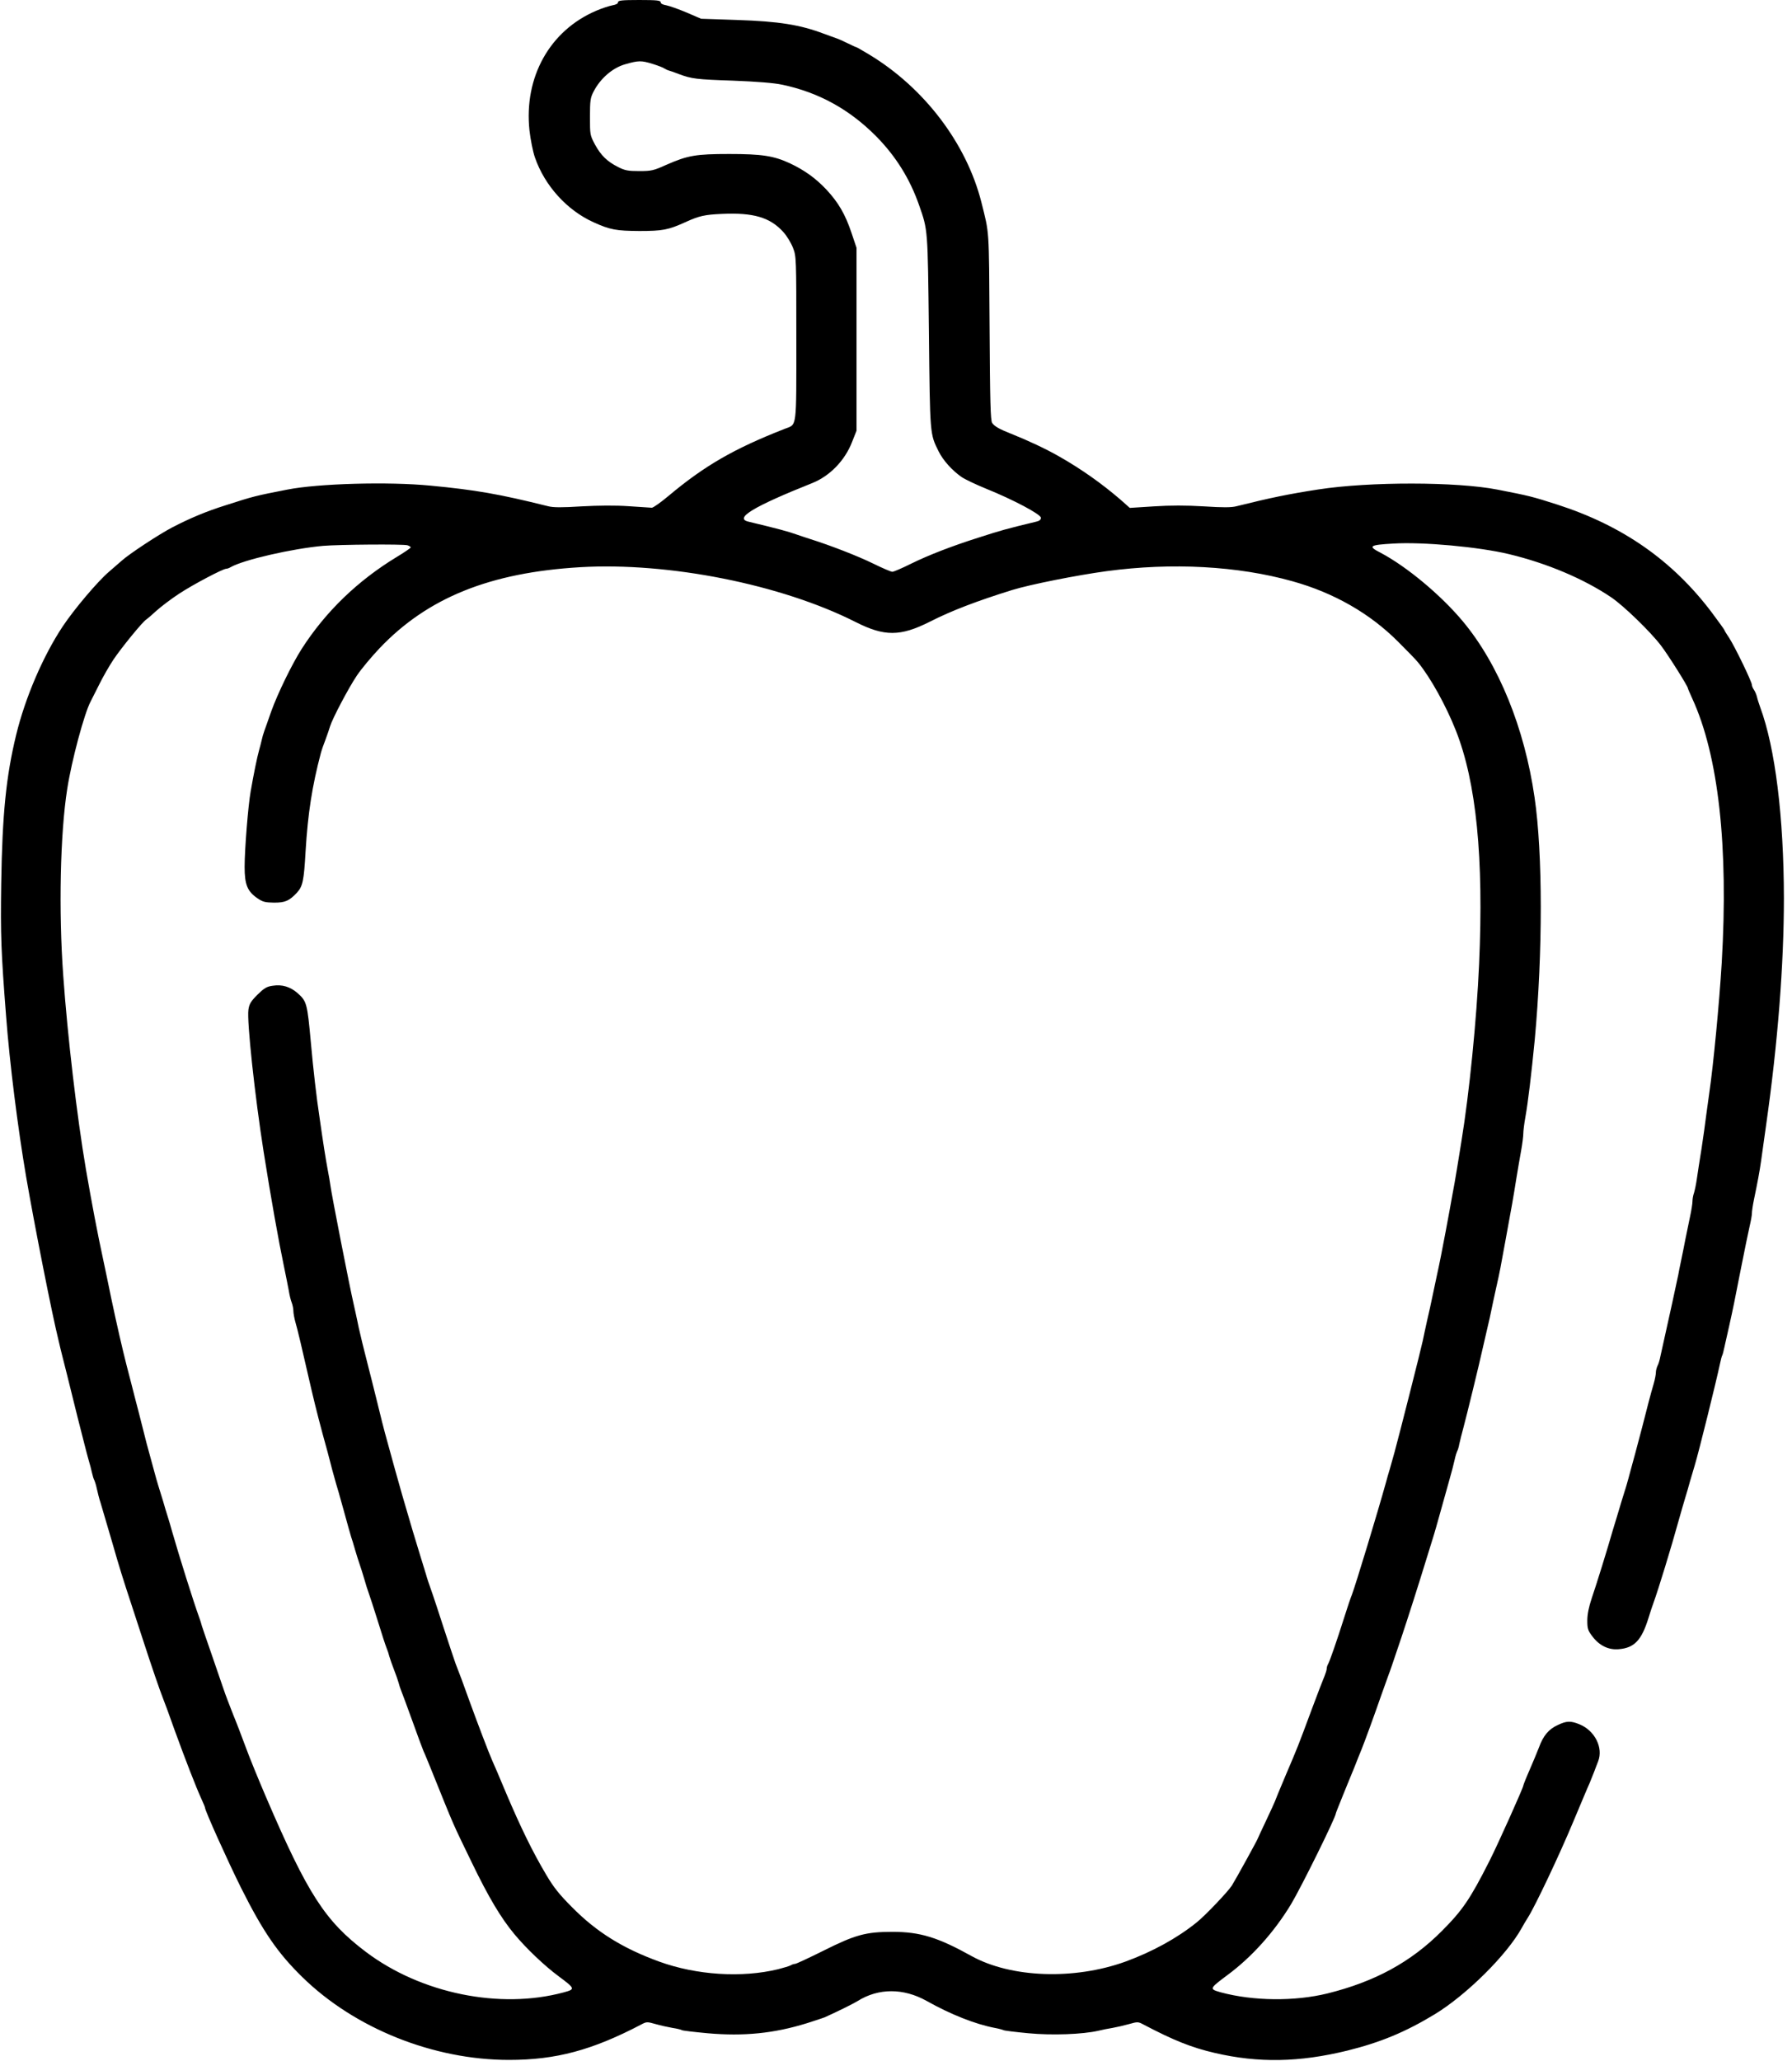 <svg width="87" height="100" viewBox="0 0 87 100" fill="none" xmlns="http://www.w3.org/2000/svg">
<g clip-path="url(#clip0_171_28)">
<path d="M30.004 0.111C30.004 0.178 29.9 0.229 29.73 0.259C29.574 0.289 29.227 0.4 28.953 0.518C26.689 1.48 25.431 3.744 25.705 6.326C25.756 6.778 25.875 7.37 25.971 7.643C26.445 9.012 27.525 10.204 28.82 10.788C29.619 11.151 29.922 11.203 31.04 11.21C32.157 11.21 32.445 11.158 33.259 10.788C33.94 10.477 34.206 10.418 35.035 10.381C36.574 10.307 37.388 10.551 38.024 11.254C38.202 11.447 38.409 11.794 38.498 12.024C38.661 12.438 38.661 12.52 38.661 16.426C38.661 20.888 38.698 20.577 38.106 20.807C35.627 21.776 34.199 22.605 32.46 24.062C32.083 24.38 31.713 24.639 31.646 24.639C31.58 24.632 31.069 24.602 30.521 24.565C29.885 24.521 29.056 24.528 28.235 24.573C27.288 24.632 26.859 24.632 26.607 24.565C24.232 23.974 23.085 23.774 20.903 23.567C18.853 23.367 15.449 23.463 13.947 23.759C12.393 24.062 12.305 24.084 10.951 24.521C10.004 24.817 9.204 25.157 8.361 25.594C7.71 25.934 6.274 26.881 5.912 27.207C5.786 27.318 5.505 27.562 5.29 27.747C4.743 28.213 3.603 29.56 3.041 30.403C2.086 31.846 1.228 33.844 0.784 35.664C0.296 37.669 0.111 39.519 0.059 42.864C0.022 45.401 0.052 46.178 0.296 49.316C0.473 51.639 0.866 54.739 1.265 57.085C1.665 59.408 2.516 63.737 2.849 65.076C2.893 65.276 2.982 65.638 3.041 65.868C3.1 66.104 3.196 66.489 3.256 66.719C3.315 66.955 3.544 67.88 3.766 68.776C3.995 69.671 4.225 70.588 4.291 70.81C4.358 71.032 4.439 71.336 4.469 71.484C4.499 71.624 4.55 71.787 4.58 71.831C4.602 71.876 4.661 72.053 4.698 72.231C4.735 72.409 4.817 72.734 4.891 72.956C5.031 73.437 5.12 73.74 5.468 74.917C5.771 75.982 5.993 76.693 6.385 77.877C6.541 78.365 6.807 79.179 6.977 79.689C7.347 80.829 7.776 82.079 7.917 82.427C7.976 82.568 8.228 83.248 8.472 83.944C9.005 85.409 9.523 86.741 9.774 87.288C9.87 87.496 9.952 87.695 9.952 87.718C9.952 87.865 11.047 90.292 11.698 91.602C12.771 93.74 13.481 94.776 14.687 95.953C17.233 98.439 21.051 99.963 24.713 99.963C26.992 99.963 28.753 99.49 31.128 98.246C31.387 98.106 31.417 98.106 31.831 98.224C32.068 98.291 32.431 98.372 32.645 98.409C32.852 98.439 33.067 98.491 33.111 98.52C33.148 98.543 33.711 98.609 34.347 98.668C36.123 98.824 37.58 98.676 39.179 98.18C39.563 98.061 39.948 97.928 40.029 97.899C40.577 97.655 41.406 97.248 41.635 97.107C42.649 96.471 43.862 96.471 44.987 97.1C46.156 97.758 47.362 98.232 48.294 98.409C48.494 98.446 48.679 98.498 48.724 98.52C48.761 98.543 49.301 98.609 49.922 98.668C51.091 98.779 52.564 98.72 53.311 98.55C53.496 98.505 53.814 98.439 54.014 98.409C54.221 98.372 54.576 98.291 54.813 98.224C55.227 98.106 55.257 98.106 55.516 98.246C56.981 99.016 57.854 99.364 58.971 99.623C61.102 100.119 63.071 100.082 65.409 99.512C67.022 99.112 68.235 98.609 69.663 97.743C71.202 96.804 73.156 94.865 73.873 93.57C73.94 93.444 74.081 93.208 74.184 93.045C74.532 92.497 75.708 90.019 76.389 88.383C76.766 87.488 77.114 86.652 77.173 86.534C77.225 86.408 77.321 86.164 77.395 85.979C77.462 85.794 77.551 85.572 77.588 85.475C77.847 84.81 77.425 83.981 76.685 83.677C76.249 83.5 76.056 83.507 75.62 83.715C75.19 83.914 74.924 84.225 74.717 84.795C74.628 85.017 74.428 85.513 74.258 85.897C74.088 86.282 73.955 86.622 73.955 86.652C73.955 86.748 72.704 89.538 72.312 90.307C71.372 92.164 71.002 92.704 69.996 93.711C68.501 95.213 66.748 96.167 64.447 96.737C62.849 97.129 60.843 97.107 59.275 96.685C58.698 96.522 58.705 96.508 59.586 95.849C60.769 94.976 61.857 93.763 62.678 92.409C63.167 91.595 64.854 88.184 64.854 87.999C64.854 87.976 65.009 87.592 65.194 87.133C65.379 86.682 65.623 86.075 65.742 85.794C65.853 85.505 66.015 85.106 66.097 84.906C66.26 84.506 66.726 83.226 67.081 82.205C67.207 81.857 67.347 81.458 67.399 81.317C67.517 81.006 67.562 80.866 68.035 79.467C68.376 78.446 68.835 77.011 69.308 75.472C69.426 75.087 69.56 74.658 69.604 74.517C69.648 74.377 69.782 73.911 69.9 73.481C70.018 73.052 70.218 72.349 70.337 71.92C70.462 71.491 70.588 71.003 70.625 70.825C70.662 70.647 70.721 70.47 70.743 70.426C70.773 70.381 70.825 70.218 70.847 70.078C70.877 69.93 70.973 69.56 71.054 69.257C71.202 68.709 71.802 66.26 72.001 65.357C72.061 65.098 72.157 64.669 72.223 64.395C72.29 64.114 72.371 63.759 72.401 63.596C72.43 63.433 72.534 62.982 72.615 62.597C72.704 62.212 72.808 61.724 72.845 61.524C72.882 61.317 73 60.688 73.104 60.118C73.355 58.764 73.481 58.062 73.622 57.159C73.688 56.752 73.792 56.153 73.851 55.827C73.91 55.501 73.955 55.132 73.955 55.013C73.955 54.887 73.999 54.525 74.058 54.199C74.184 53.504 74.354 52.068 74.51 50.463C74.902 46.23 74.902 41.413 74.502 38.698C74.014 35.324 72.763 32.246 71.025 30.159C69.959 28.879 68.287 27.488 67.022 26.822C66.4 26.504 66.474 26.445 67.643 26.378C69.064 26.289 71.809 26.541 73.252 26.889C75.109 27.333 76.9 28.095 78.217 28.983C78.831 29.397 80.118 30.648 80.629 31.314C80.977 31.765 81.946 33.304 81.946 33.4C81.946 33.422 82.042 33.644 82.16 33.903C83.433 36.67 83.921 41.095 83.588 46.726C83.47 48.679 83.181 51.706 82.982 53.052C82.945 53.319 82.878 53.8 82.834 54.125C82.797 54.451 82.693 55.168 82.612 55.716C82.523 56.264 82.419 56.929 82.382 57.196C82.345 57.462 82.279 57.773 82.242 57.891C82.197 58.01 82.168 58.195 82.168 58.298C82.168 58.402 82.116 58.742 82.049 59.046C81.99 59.349 81.887 59.83 81.828 60.118C81.776 60.4 81.68 60.866 81.62 61.154C81.561 61.436 81.495 61.754 81.48 61.857C81.435 62.079 80.94 64.366 80.784 65.039C80.725 65.305 80.644 65.66 80.607 65.838C80.577 66.008 80.51 66.215 80.466 66.289C80.429 66.371 80.392 66.511 80.392 66.6C80.392 66.689 80.348 66.933 80.288 67.14C80.118 67.718 79.985 68.243 79.726 69.257C79.593 69.767 79.445 70.329 79.393 70.514C79.341 70.699 79.245 71.062 79.171 71.328C79.105 71.595 79.001 71.942 78.957 72.105C78.905 72.268 78.801 72.601 78.727 72.845C78.653 73.089 78.557 73.422 78.505 73.585C78.454 73.748 78.357 74.066 78.291 74.288C78.054 75.124 77.492 76.937 77.277 77.558C77.136 77.98 77.062 78.343 77.062 78.639C77.062 79.031 77.092 79.127 77.307 79.408C77.647 79.859 78.098 80.082 78.609 80.03C79.349 79.963 79.697 79.593 80.029 78.528C80.111 78.254 80.229 77.906 80.281 77.766C80.503 77.159 81.147 75.065 81.502 73.77C81.635 73.304 81.783 72.786 81.835 72.623C81.887 72.46 81.983 72.127 82.049 71.883C82.123 71.639 82.227 71.291 82.279 71.106C82.471 70.477 83.322 67.044 83.507 66.164C83.544 65.986 83.588 65.816 83.611 65.779C83.633 65.742 83.677 65.572 83.714 65.394C83.751 65.216 83.855 64.758 83.944 64.373C84.158 63.411 84.18 63.293 84.528 61.524C84.698 60.666 84.883 59.763 84.942 59.512C85.002 59.26 85.053 58.979 85.053 58.883C85.053 58.787 85.098 58.476 85.157 58.195C85.327 57.381 85.431 56.826 85.498 56.345C85.534 56.101 85.645 55.316 85.742 54.606C86.311 50.618 86.607 46.815 86.607 43.581C86.6 39.645 86.186 36.293 85.46 34.332C85.394 34.147 85.32 33.918 85.298 33.814C85.275 33.711 85.209 33.563 85.157 33.481C85.098 33.4 85.053 33.289 85.053 33.237C85.053 33.082 84.21 31.351 83.951 30.958C83.825 30.773 83.722 30.603 83.722 30.581C83.722 30.559 83.441 30.174 83.1 29.715C81.199 27.2 78.779 25.512 75.62 24.491C74.399 24.099 74.251 24.062 72.697 23.759C70.721 23.374 66.496 23.367 64.003 23.752C62.567 23.974 61.702 24.151 60.037 24.565C59.785 24.632 59.371 24.632 58.446 24.573C57.595 24.521 56.811 24.521 56.019 24.573L54.85 24.647L54.399 24.247C53.489 23.463 52.482 22.753 51.424 22.153C50.781 21.783 49.907 21.376 49.093 21.051C48.524 20.829 48.28 20.688 48.169 20.526C48.087 20.4 48.065 19.512 48.043 15.827C48.013 10.973 48.035 11.38 47.643 9.804C46.918 6.955 44.868 4.255 42.19 2.642C41.872 2.449 41.598 2.294 41.583 2.294C41.561 2.294 41.369 2.205 41.154 2.101C40.947 1.998 40.688 1.879 40.584 1.85C40.481 1.813 40.215 1.717 39.992 1.635C38.838 1.199 37.802 1.036 35.775 0.969L34.036 0.91L33.333 0.607C32.949 0.444 32.505 0.289 32.356 0.259C32.179 0.229 32.075 0.178 32.075 0.111C32.075 0.022 31.898 0 31.04 0C30.181 0 30.004 0.022 30.004 0.111ZM31.705 3.108C31.964 3.189 32.209 3.285 32.253 3.322C32.297 3.352 32.401 3.404 32.482 3.426C32.564 3.448 32.778 3.522 32.963 3.596C33.577 3.825 33.807 3.855 35.59 3.914C36.737 3.959 37.573 4.025 37.958 4.107C39.741 4.477 41.258 5.313 42.567 6.645C43.5 7.599 44.173 8.679 44.617 9.945C45.053 11.188 45.039 11.069 45.098 16.093C45.15 21.14 45.142 21.043 45.572 21.909C45.793 22.353 46.237 22.841 46.689 23.152C46.852 23.263 47.384 23.515 47.873 23.715C49.175 24.24 50.536 24.958 50.536 25.128C50.536 25.216 50.462 25.283 50.314 25.313C48.842 25.668 48.605 25.735 47.503 26.09C46.178 26.511 45.076 26.941 44.247 27.348C43.803 27.57 43.389 27.747 43.322 27.747C43.255 27.747 42.841 27.57 42.39 27.348C41.65 26.985 40.318 26.467 39.327 26.156C39.105 26.082 38.801 25.986 38.661 25.934C38.246 25.786 37.773 25.66 36.33 25.313C35.642 25.15 36.581 24.58 39.438 23.441C40.288 23.1 41.021 22.346 41.369 21.443L41.583 20.903V16.463V12.024L41.339 11.299C41.036 10.396 40.703 9.826 40.118 9.197C39.6 8.65 39.068 8.265 38.35 7.925C37.566 7.562 36.988 7.473 35.405 7.473C33.792 7.473 33.392 7.54 32.349 7.999C31.728 8.28 31.617 8.302 31.032 8.302C30.492 8.302 30.337 8.272 30.018 8.11C29.471 7.836 29.175 7.54 28.886 7.015C28.642 6.556 28.642 6.534 28.642 5.66C28.642 4.876 28.664 4.736 28.82 4.44C29.145 3.811 29.73 3.3 30.337 3.123C31.003 2.93 31.136 2.93 31.705 3.108ZM19.778 26.46C19.867 26.489 19.941 26.534 19.941 26.563C19.941 26.593 19.63 26.807 19.26 27.029C17.358 28.184 15.805 29.686 14.65 31.484C14.177 32.224 13.481 33.652 13.17 34.517C13.03 34.924 12.874 35.353 12.83 35.479C12.786 35.598 12.734 35.783 12.712 35.886C12.69 35.99 12.63 36.219 12.579 36.404C12.482 36.745 12.319 37.544 12.171 38.395C12.046 39.097 11.876 41.221 11.876 42.065C11.876 42.93 12.009 43.256 12.505 43.596C12.756 43.766 12.874 43.796 13.304 43.803C13.851 43.803 14.043 43.715 14.414 43.322C14.695 43.012 14.754 42.76 14.835 41.325C14.946 39.475 15.153 38.15 15.575 36.552C15.612 36.411 15.716 36.108 15.805 35.886C15.886 35.664 15.989 35.376 16.026 35.242C16.145 34.858 16.929 33.37 17.329 32.779C17.536 32.468 18.032 31.876 18.431 31.454C20.762 29.005 23.788 27.784 28.169 27.525C32.468 27.273 37.935 28.361 41.546 30.189C42.937 30.892 43.707 30.892 45.135 30.174C46.193 29.634 47.444 29.16 49.13 28.635C50.018 28.361 52.297 27.91 53.718 27.718C56.907 27.288 60.103 27.466 62.745 28.206C64.765 28.768 66.519 29.774 67.887 31.151C68.317 31.58 68.753 32.024 68.849 32.15C69.449 32.882 70.203 34.243 70.677 35.442C71.676 37.958 72.038 41.635 71.809 46.785C71.691 49.464 71.335 53.038 70.951 55.383C70.891 55.746 70.795 56.367 70.729 56.752C70.669 57.137 70.566 57.706 70.507 58.01C70.455 58.313 70.307 59.112 70.181 59.785C70.055 60.459 69.87 61.406 69.759 61.894C69.656 62.383 69.545 62.915 69.508 63.078C69.478 63.241 69.375 63.692 69.286 64.077C69.204 64.462 69.101 64.913 69.071 65.076C69.005 65.409 67.895 69.782 67.702 70.477C67.636 70.722 67.532 71.084 67.473 71.291C67.414 71.491 67.332 71.757 67.303 71.883C66.852 73.504 65.823 76.885 65.631 77.396C65.572 77.536 65.409 78.017 65.268 78.469C64.898 79.638 64.565 80.592 64.484 80.74C64.439 80.814 64.41 80.918 64.41 80.984C64.41 81.043 64.358 81.199 64.306 81.332C64.247 81.465 63.973 82.175 63.7 82.908C63.004 84.78 63.011 84.765 62.419 86.149C62.131 86.83 61.894 87.407 61.894 87.421C61.894 87.436 61.709 87.836 61.487 88.309C61.265 88.776 61.08 89.175 61.08 89.183C61.08 89.234 59.985 91.217 59.807 91.499C59.615 91.802 58.498 92.971 58.098 93.289C57.144 94.059 55.938 94.717 54.643 95.191C52.149 96.093 49.086 95.982 47.17 94.924C45.535 94.014 44.669 93.748 43.33 93.748C42.027 93.748 41.524 93.888 39.956 94.673C39.26 95.02 38.653 95.302 38.601 95.302C38.55 95.302 38.453 95.331 38.38 95.376C38.313 95.413 38.039 95.494 37.78 95.561C36.012 95.99 33.814 95.849 32.001 95.191C30.233 94.547 28.96 93.755 27.776 92.556C27.155 91.935 26.881 91.595 26.511 90.966C25.853 89.856 25.29 88.702 24.587 87.052C24.262 86.275 23.951 85.542 23.892 85.424C23.736 85.076 23.174 83.596 22.789 82.538C22.456 81.613 22.338 81.288 22.116 80.725C22.064 80.585 21.813 79.83 21.561 79.06C21.309 78.284 21.065 77.536 21.014 77.396C20.806 76.811 20.74 76.611 20.681 76.397C20.644 76.271 20.51 75.842 20.385 75.435C20.185 74.791 19.933 73.955 19.526 72.549C19.467 72.342 19.386 72.061 19.349 71.92C19.312 71.78 19.23 71.491 19.171 71.291C19.06 70.892 18.779 69.878 18.683 69.516C18.646 69.39 18.483 68.746 18.32 68.073C18.157 67.399 17.965 66.659 17.906 66.423C17.847 66.193 17.75 65.808 17.691 65.572C17.632 65.342 17.543 64.98 17.499 64.78C17.447 64.573 17.381 64.277 17.351 64.114C17.314 63.951 17.24 63.581 17.173 63.3C16.959 62.375 16.101 57.987 16.041 57.529C16.026 57.403 15.967 57.055 15.908 56.752C15.812 56.241 15.694 55.501 15.509 54.199C15.368 53.282 15.205 51.861 15.094 50.611C14.917 48.672 14.894 48.591 14.436 48.184C14.095 47.888 13.688 47.762 13.244 47.836C12.948 47.873 12.823 47.954 12.497 48.272C12.179 48.591 12.098 48.724 12.061 48.998C11.979 49.545 12.371 53.178 12.8 55.901C13.156 58.15 13.526 60.222 13.777 61.413C13.873 61.88 13.984 62.427 14.021 62.634C14.051 62.834 14.117 63.1 14.162 63.211C14.206 63.33 14.243 63.507 14.243 63.611C14.243 63.722 14.288 63.974 14.347 64.181C14.45 64.536 14.613 65.216 15.131 67.481C15.338 68.361 15.553 69.205 15.908 70.477C15.96 70.677 16.064 71.062 16.13 71.328C16.204 71.595 16.285 71.891 16.315 71.994C16.352 72.098 16.515 72.675 16.685 73.289C16.848 73.896 17.018 74.48 17.048 74.584C17.085 74.688 17.173 74.969 17.24 75.213C17.314 75.457 17.41 75.775 17.462 75.916C17.514 76.056 17.61 76.374 17.684 76.619C17.75 76.863 17.854 77.181 17.906 77.322C17.958 77.462 18.157 78.076 18.35 78.691C18.535 79.297 18.727 79.882 18.772 79.985C18.816 80.089 18.875 80.266 18.905 80.392C18.942 80.511 19.038 80.799 19.127 81.021C19.216 81.243 19.312 81.524 19.349 81.65C19.378 81.769 19.438 81.954 19.482 82.057C19.526 82.161 19.763 82.804 20.015 83.5C20.259 84.188 20.51 84.854 20.562 84.98C20.621 85.098 20.762 85.453 20.888 85.757C22.123 88.82 21.931 88.369 22.9 90.374C23.722 92.076 24.321 93.075 24.972 93.859C25.549 94.554 26.437 95.398 27.118 95.901C27.932 96.508 27.939 96.53 27.369 96.685C24.277 97.521 20.444 96.745 17.758 94.717C15.782 93.222 14.939 91.92 12.912 87.2C12.579 86.423 12.12 85.313 11.905 84.721C11.683 84.129 11.476 83.581 11.439 83.5C11.402 83.418 11.321 83.204 11.247 83.019C11.18 82.834 11.084 82.605 11.047 82.501C11.002 82.397 10.892 82.079 10.795 81.798C10.699 81.51 10.455 80.799 10.248 80.207C10.041 79.615 9.841 79.031 9.804 78.912C9.774 78.787 9.708 78.587 9.663 78.469C9.397 77.736 8.716 75.575 8.346 74.288C8.287 74.066 8.191 73.748 8.139 73.585C8.087 73.422 7.984 73.089 7.917 72.845C7.843 72.601 7.739 72.268 7.688 72.105C7.636 71.942 7.547 71.624 7.488 71.402C7.429 71.18 7.325 70.81 7.266 70.588C7.199 70.366 7.044 69.767 6.918 69.257C6.792 68.746 6.637 68.161 6.585 67.962C6.533 67.754 6.437 67.385 6.371 67.126C6.304 66.874 6.2 66.474 6.141 66.238C5.941 65.453 5.668 64.269 5.401 63.004C5.261 62.309 5.091 61.51 5.031 61.228C4.713 59.756 4.469 58.454 4.173 56.752C3.736 54.192 3.278 50.278 3.071 47.355C2.841 44.203 2.923 40.444 3.263 38.291C3.478 36.9 4.092 34.628 4.395 34.051C4.432 33.985 4.617 33.615 4.802 33.245C4.987 32.867 5.305 32.312 5.512 32.002C5.912 31.41 6.94 30.152 7.103 30.063C7.155 30.026 7.377 29.841 7.591 29.641C7.813 29.442 8.309 29.064 8.694 28.812C9.367 28.369 10.825 27.599 10.988 27.599C11.032 27.599 11.121 27.57 11.195 27.525C11.824 27.163 14.199 26.622 15.686 26.489C16.508 26.423 19.549 26.4 19.778 26.46Z" fill="black"/>
</g>
<defs>
<clipPath id="clip0_171_28">
<rect width="86.626" height="100" fill="white"/>
</clipPath>
</defs>
</svg>
